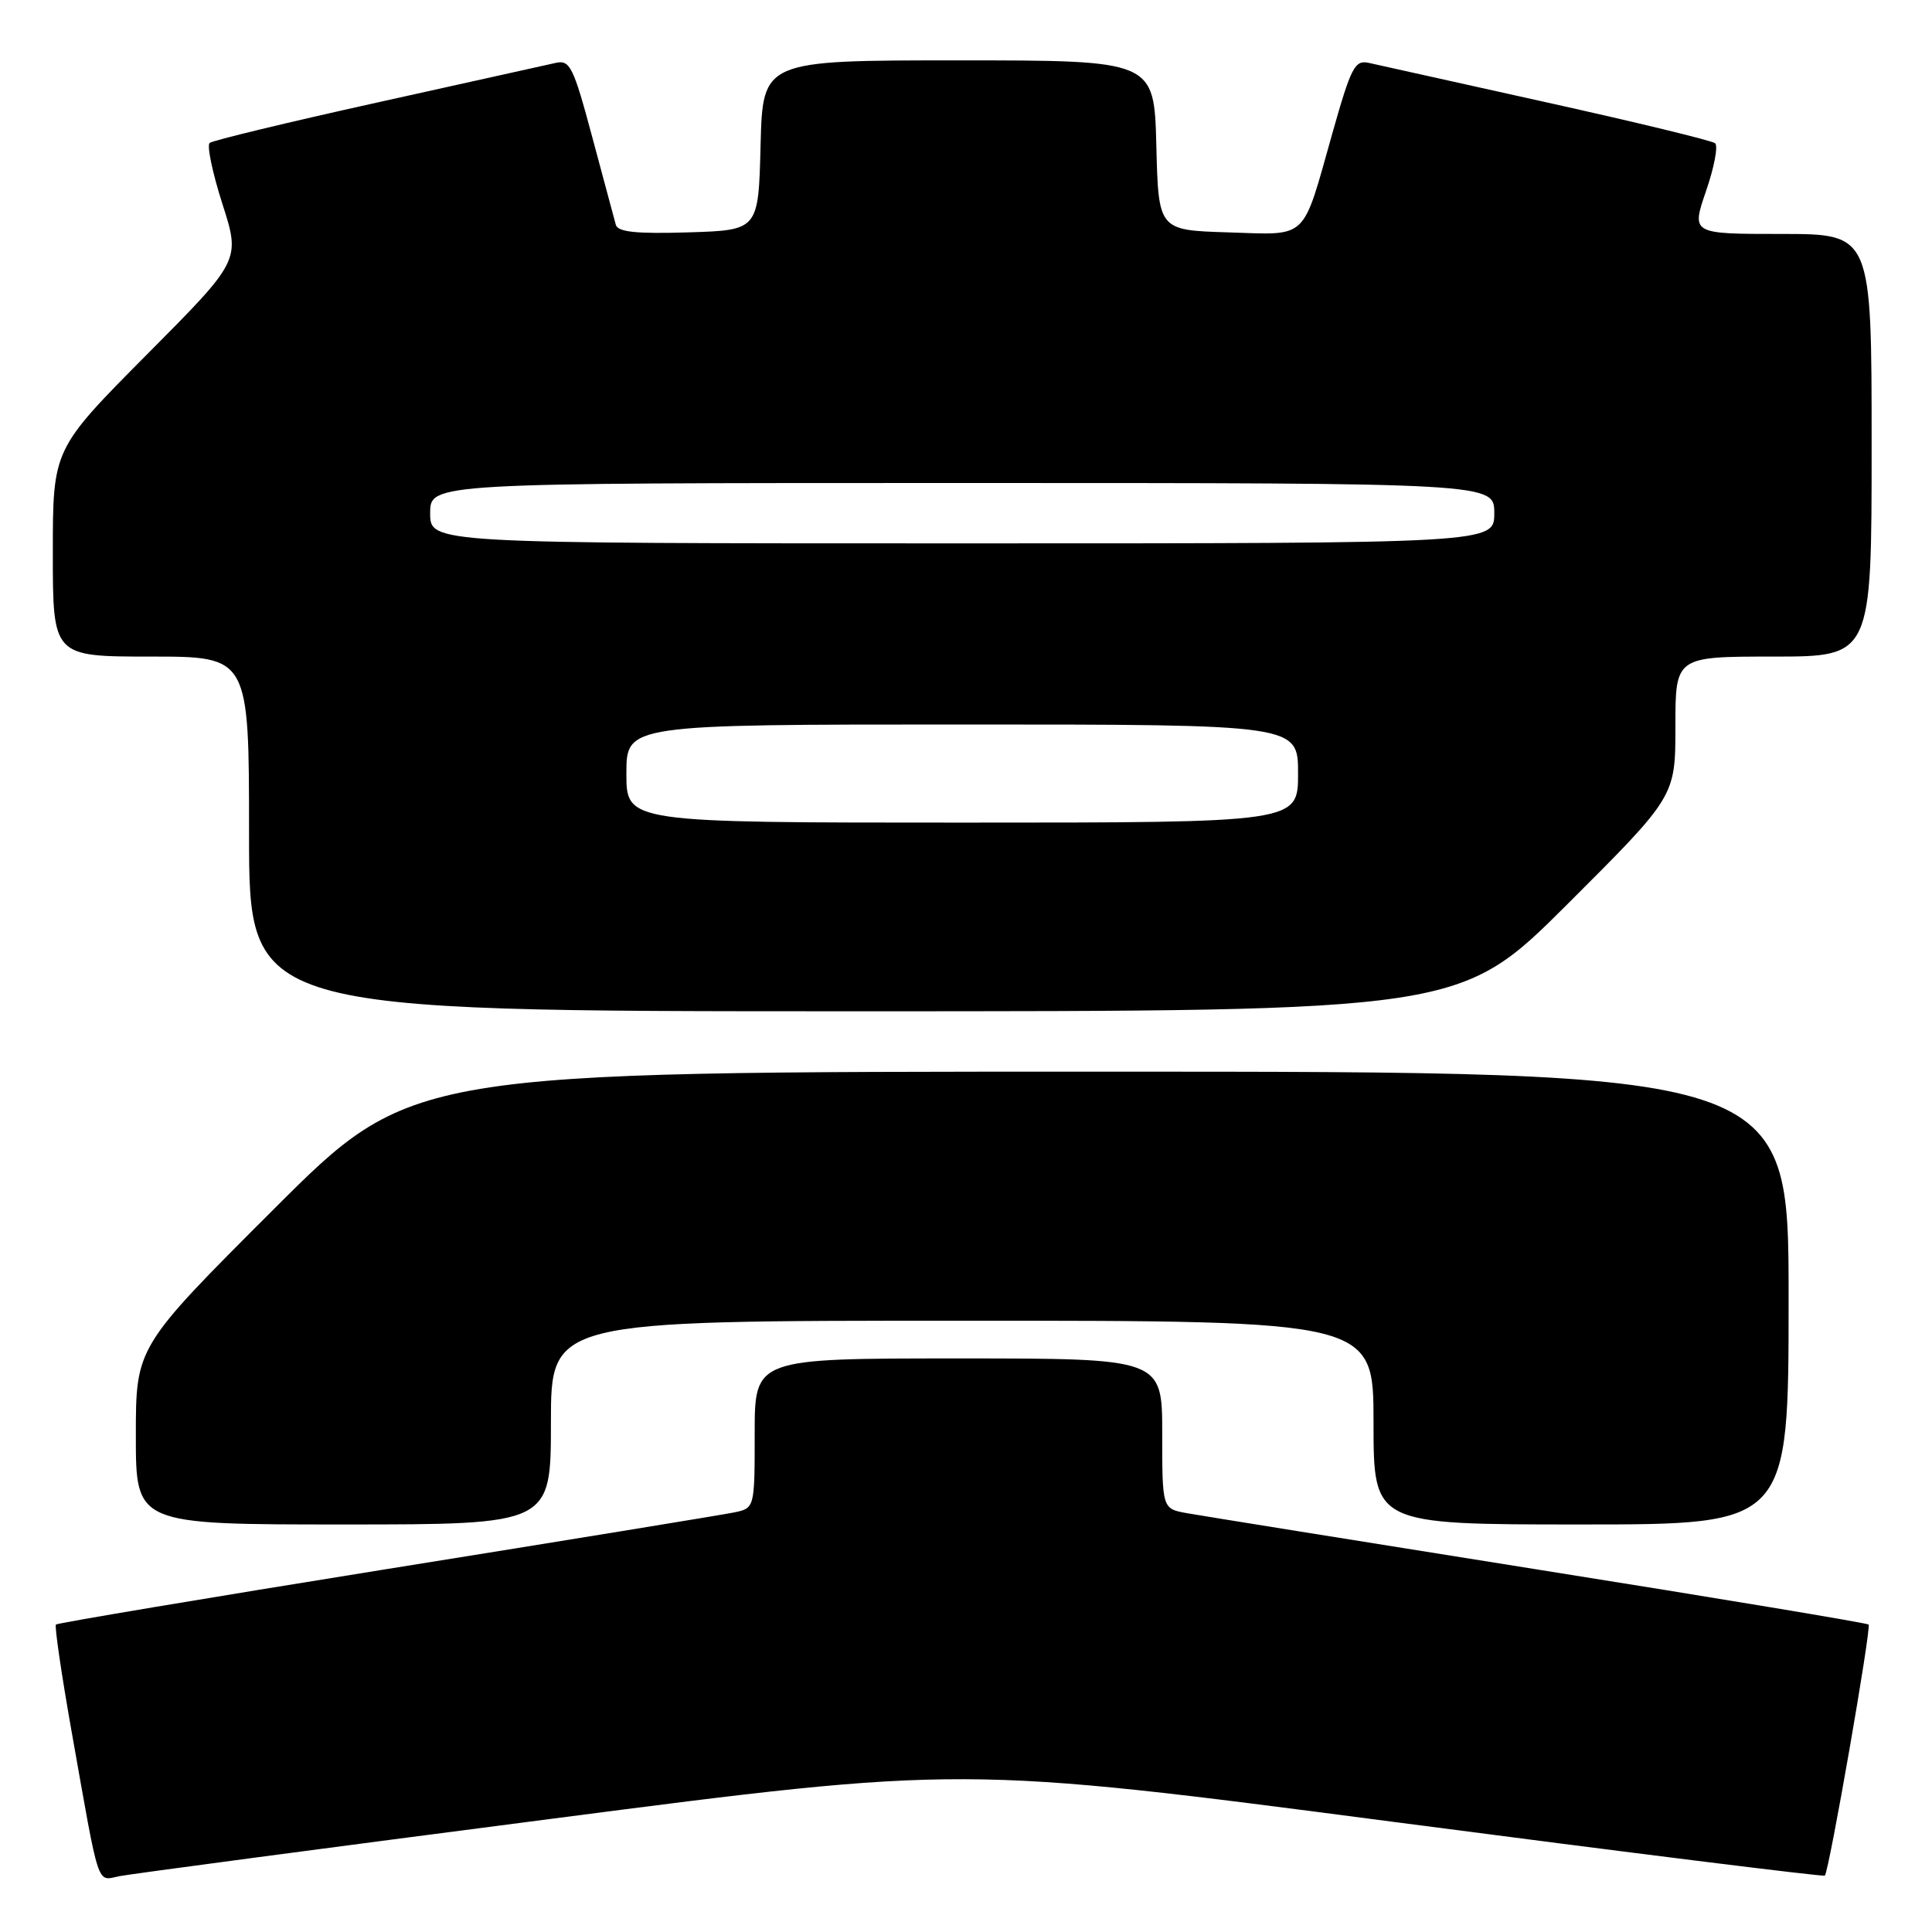 <?xml version="1.0" encoding="UTF-8" standalone="no"?>
<!DOCTYPE svg PUBLIC "-//W3C//DTD SVG 1.1//EN" "http://www.w3.org/Graphics/SVG/1.1/DTD/svg11.dtd" >
<svg xmlns="http://www.w3.org/2000/svg" xmlns:xlink="http://www.w3.org/1999/xlink" version="1.1" viewBox="0 0 256 256">
 <g >
 <path fill="currentColor"
d=" M 73.01 241.01 C 127.51 233.94 127.51 233.94 184.50 241.39 C 215.85 245.49 241.63 248.70 241.80 248.53 C 242.36 247.98 247.99 215.65 247.60 215.26 C 247.39 215.06 227.71 211.78 203.86 207.99 C 180.01 204.19 159.04 200.82 157.25 200.50 C 154.00 199.91 154.00 199.91 154.00 189.95 C 154.00 180.00 154.00 180.00 127.00 180.00 C 100.00 180.00 100.00 180.00 100.00 189.92 C 100.00 199.84 100.00 199.84 97.25 200.41 C 95.74 200.72 74.99 204.11 51.14 207.93 C 27.29 211.76 7.61 215.06 7.41 215.26 C 7.21 215.46 8.15 221.90 9.51 229.56 C 13.25 250.65 12.77 249.20 15.84 248.60 C 17.30 248.31 43.03 244.89 73.01 241.01 Z  M 73.00 188.50 C 73.00 175.00 73.00 175.00 127.50 175.00 C 182.00 175.00 182.00 175.00 182.00 188.50 C 182.00 202.00 182.00 202.00 209.50 202.00 C 237.00 202.00 237.00 202.00 237.00 172.00 C 237.00 142.00 237.00 142.00 145.76 142.00 C 54.52 142.00 54.52 142.00 36.26 160.24 C 18.00 178.48 18.00 178.48 18.00 190.24 C 18.00 202.00 18.00 202.00 45.50 202.00 C 73.00 202.00 73.00 202.00 73.00 188.50 Z  M 207.74 119.76 C 222.00 105.53 222.00 105.53 222.00 96.26 C 222.00 87.00 222.00 87.00 235.00 87.00 C 248.00 87.00 248.00 87.00 248.00 59.00 C 248.00 31.00 248.00 31.00 236.05 31.00 C 224.11 31.00 224.11 31.00 226.06 25.31 C 227.14 22.18 227.68 19.33 227.26 18.98 C 226.84 18.63 216.82 16.20 205.00 13.58 C 193.18 10.96 182.56 8.60 181.41 8.34 C 179.52 7.91 179.04 8.84 176.54 17.68 C 172.48 32.05 173.46 31.12 162.70 30.79 C 153.50 30.50 153.50 30.50 153.22 19.25 C 152.93 8.00 152.93 8.00 127.00 8.00 C 101.07 8.00 101.07 8.00 100.78 19.25 C 100.50 30.50 100.50 30.50 91.23 30.79 C 84.33 31.00 81.87 30.75 81.60 29.79 C 81.40 29.08 80.00 23.85 78.48 18.18 C 75.97 8.80 75.52 7.90 73.61 8.34 C 72.45 8.60 61.83 10.96 50.00 13.58 C 38.17 16.20 28.18 18.61 27.78 18.94 C 27.39 19.26 28.15 22.90 29.47 27.02 C 31.87 34.50 31.87 34.50 19.43 47.01 C 7.00 59.53 7.00 59.53 7.00 73.26 C 7.00 87.00 7.00 87.00 20.00 87.00 C 33.00 87.00 33.00 87.00 33.00 110.50 C 33.00 134.00 33.00 134.00 113.24 134.00 C 193.47 134.00 193.47 134.00 207.74 119.76 Z  M 83.00 102.50 C 83.00 96.00 83.00 96.00 127.50 96.00 C 172.00 96.00 172.00 96.00 172.00 102.50 C 172.00 109.00 172.00 109.00 127.50 109.00 C 83.00 109.00 83.00 109.00 83.00 102.50 Z  M 57.00 68.00 C 57.00 64.00 57.00 64.00 127.50 64.00 C 198.00 64.00 198.00 64.00 198.00 68.00 C 198.00 72.00 198.00 72.00 127.50 72.00 C 57.00 72.00 57.00 72.00 57.00 68.00 Z "/>
</g>
</svg>